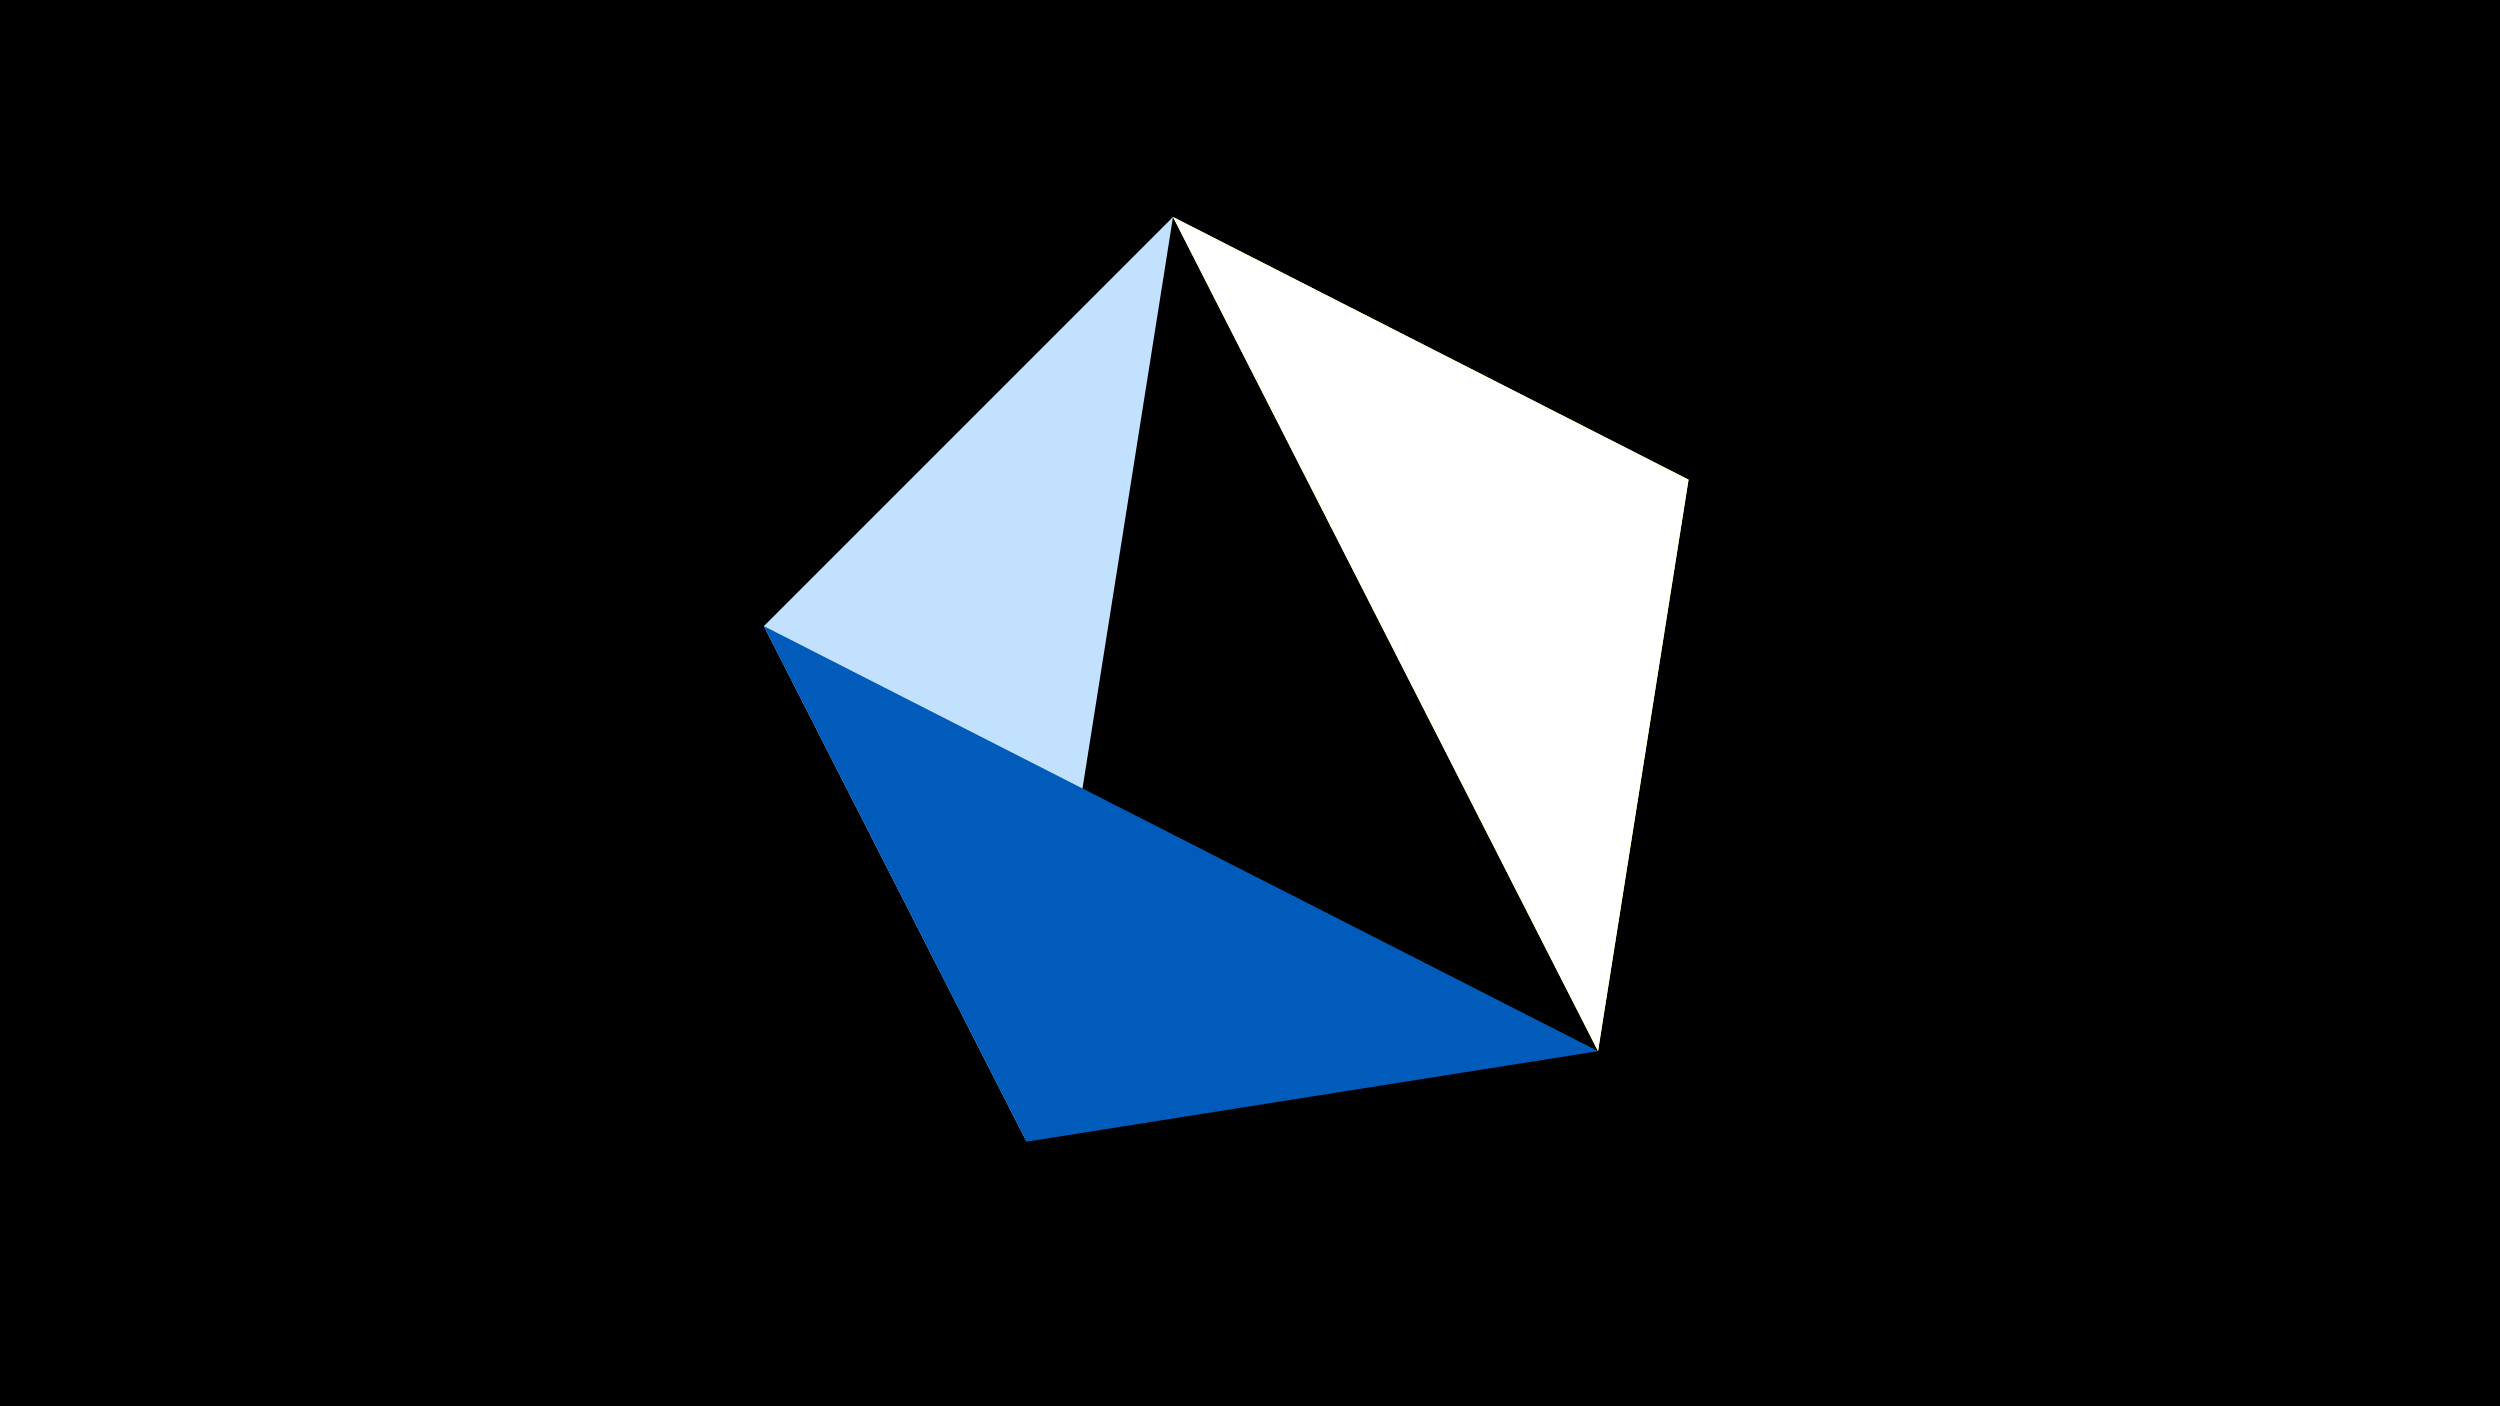 <svg width="1200" height="675" viewBox="-500 -500 1200 675" xmlns="http://www.w3.org/2000/svg"><title>juwel 19838</title><path d="M-500-500h1200v675h-1200z" fill="#000"/><path d="M310.5,-269.755L267.054,4.554 63.042,-395.841 Z" fill="#fff500"/><path d="M63.042,-395.841L-7.255,48 -133.341,-199.458 Z" fill="#c2e1ff"/><path d="M-133.341,-199.458L267.054,4.554 -7.255,48 Z" fill="#005bbb"/><path d="M267.054,4.554L310.5,-269.755 63.042,-395.841 Z" fill="#fff"/></svg>